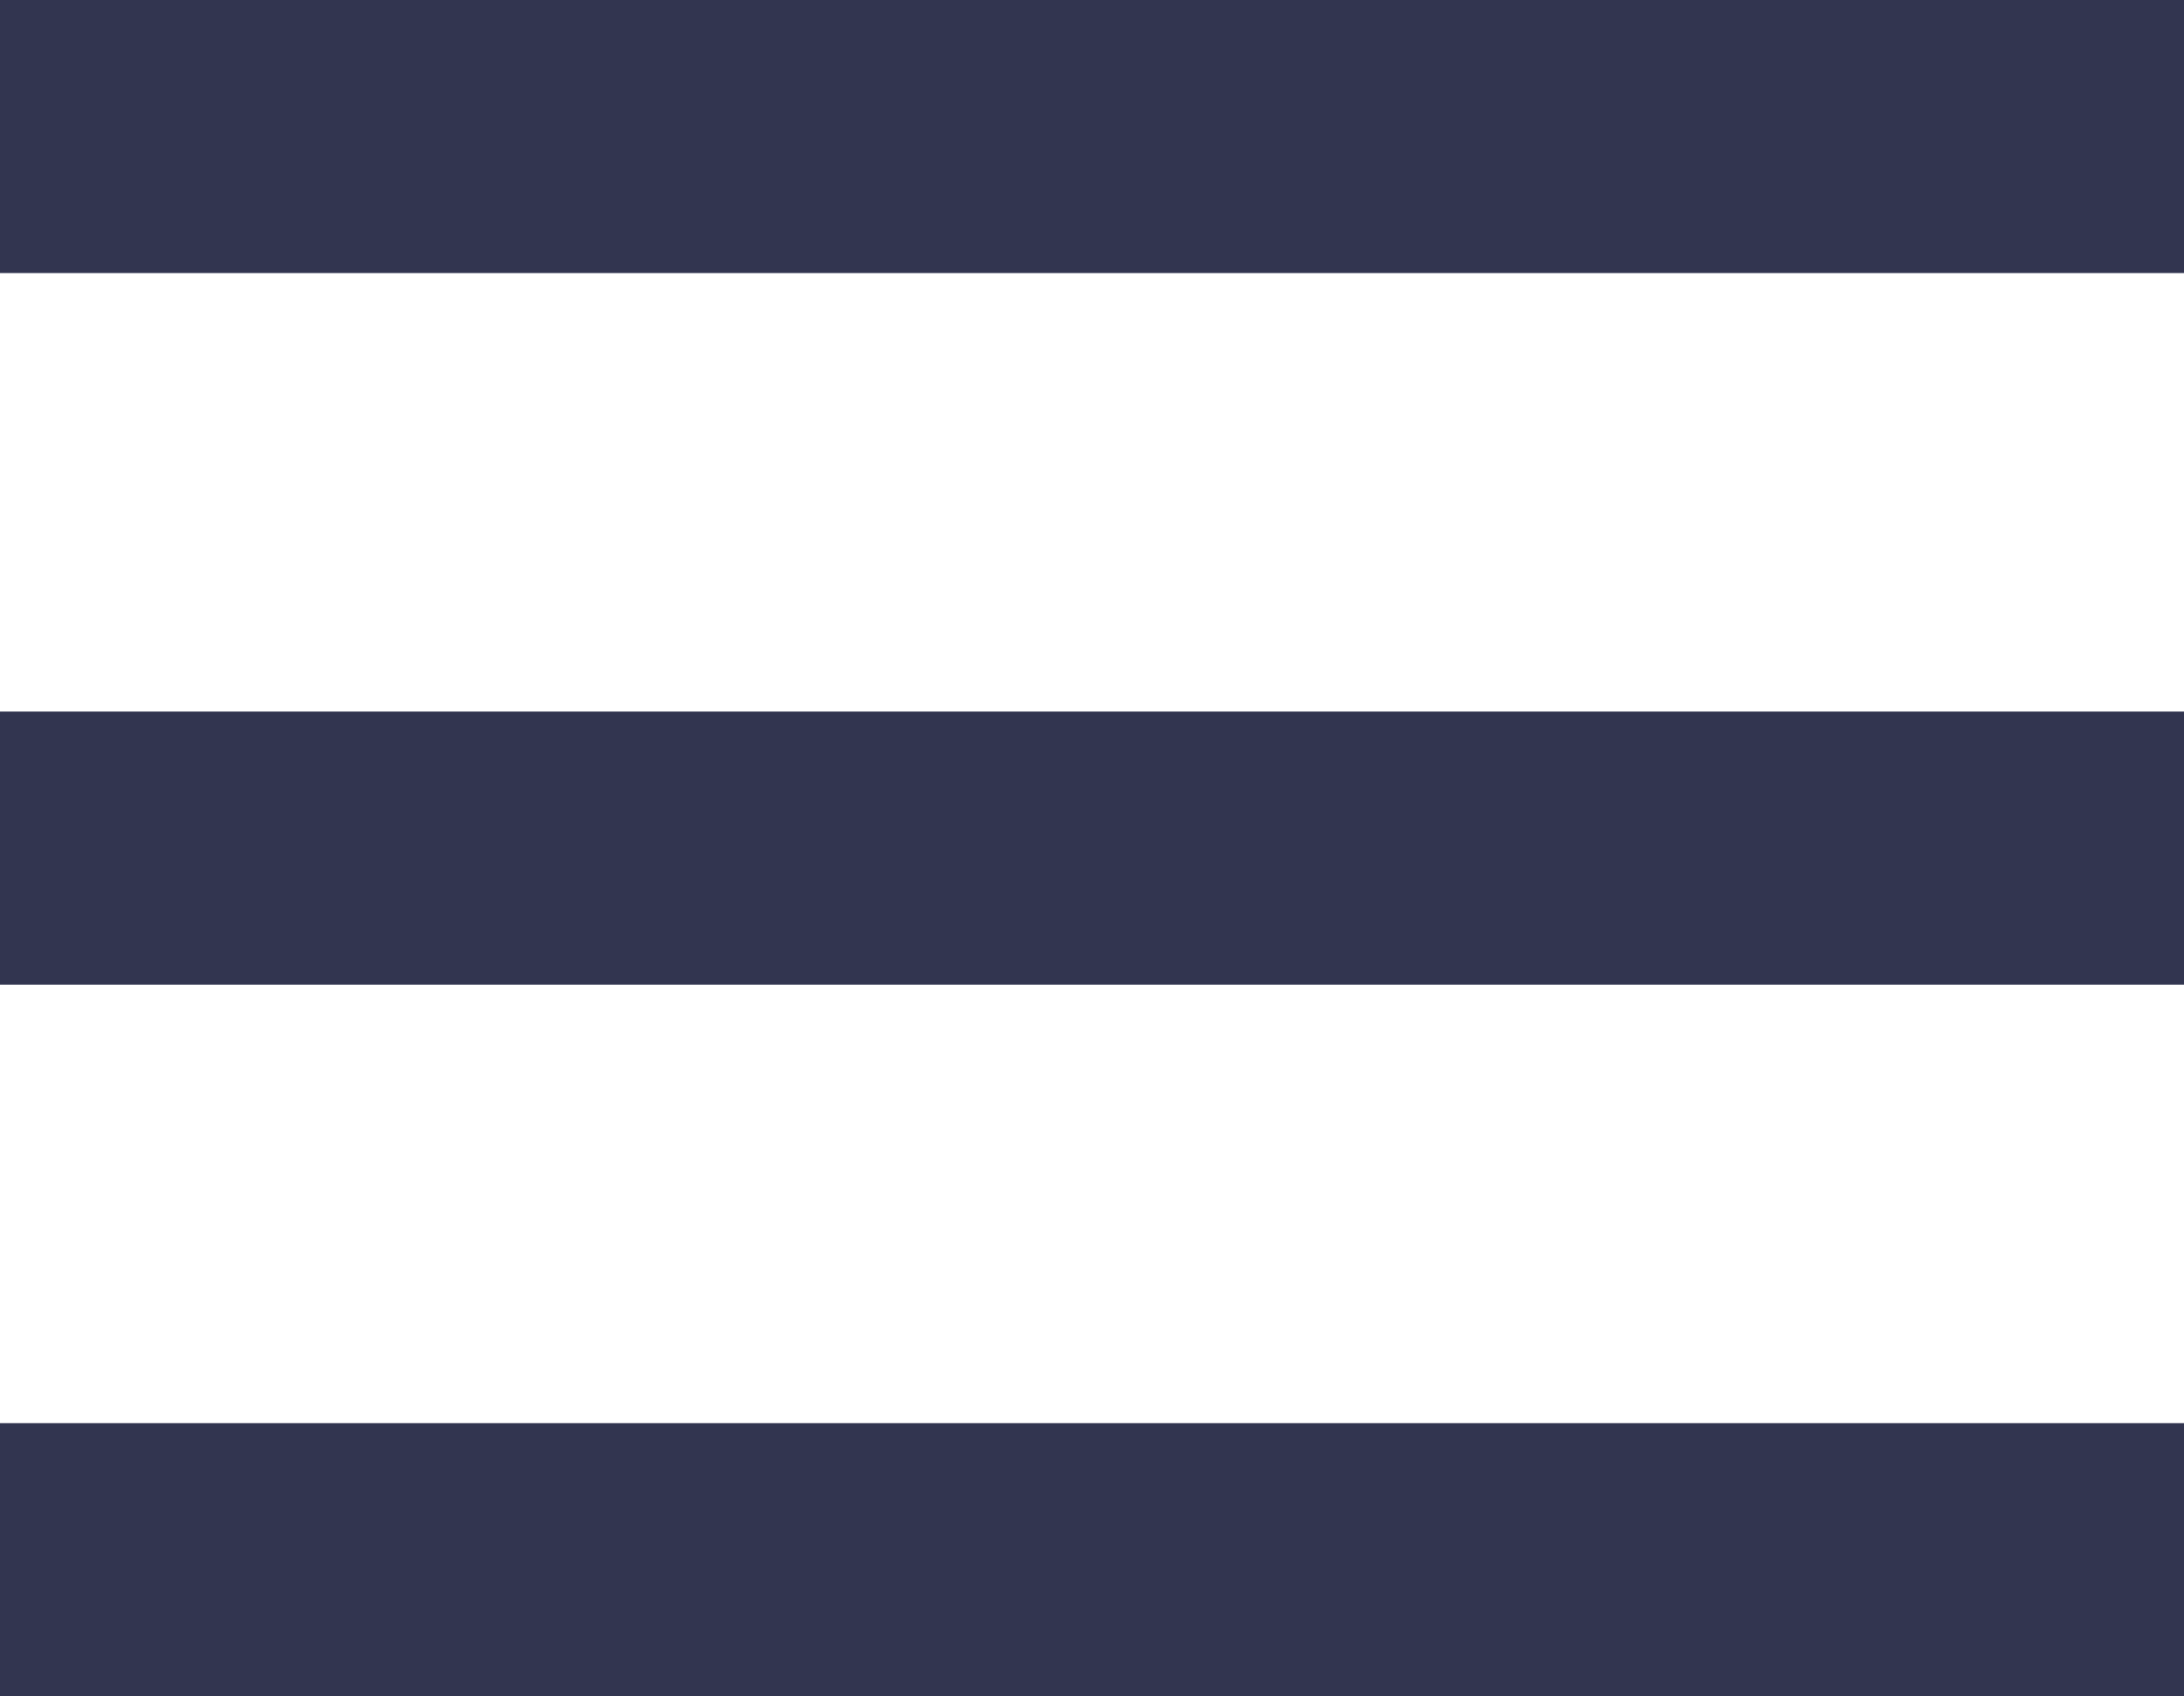 <svg xmlns="http://www.w3.org/2000/svg" xml:space="preserve" style="enable-background:new 0 0 40 31.06" viewBox="0 0 40 31.06"><style>.st0{fill:#323550}</style><g id="bars"><path d="M0 0h40v5H0zM0 13.03h40v5H0zM0 26.06h40v5H0z" class="st0"/></g></svg>